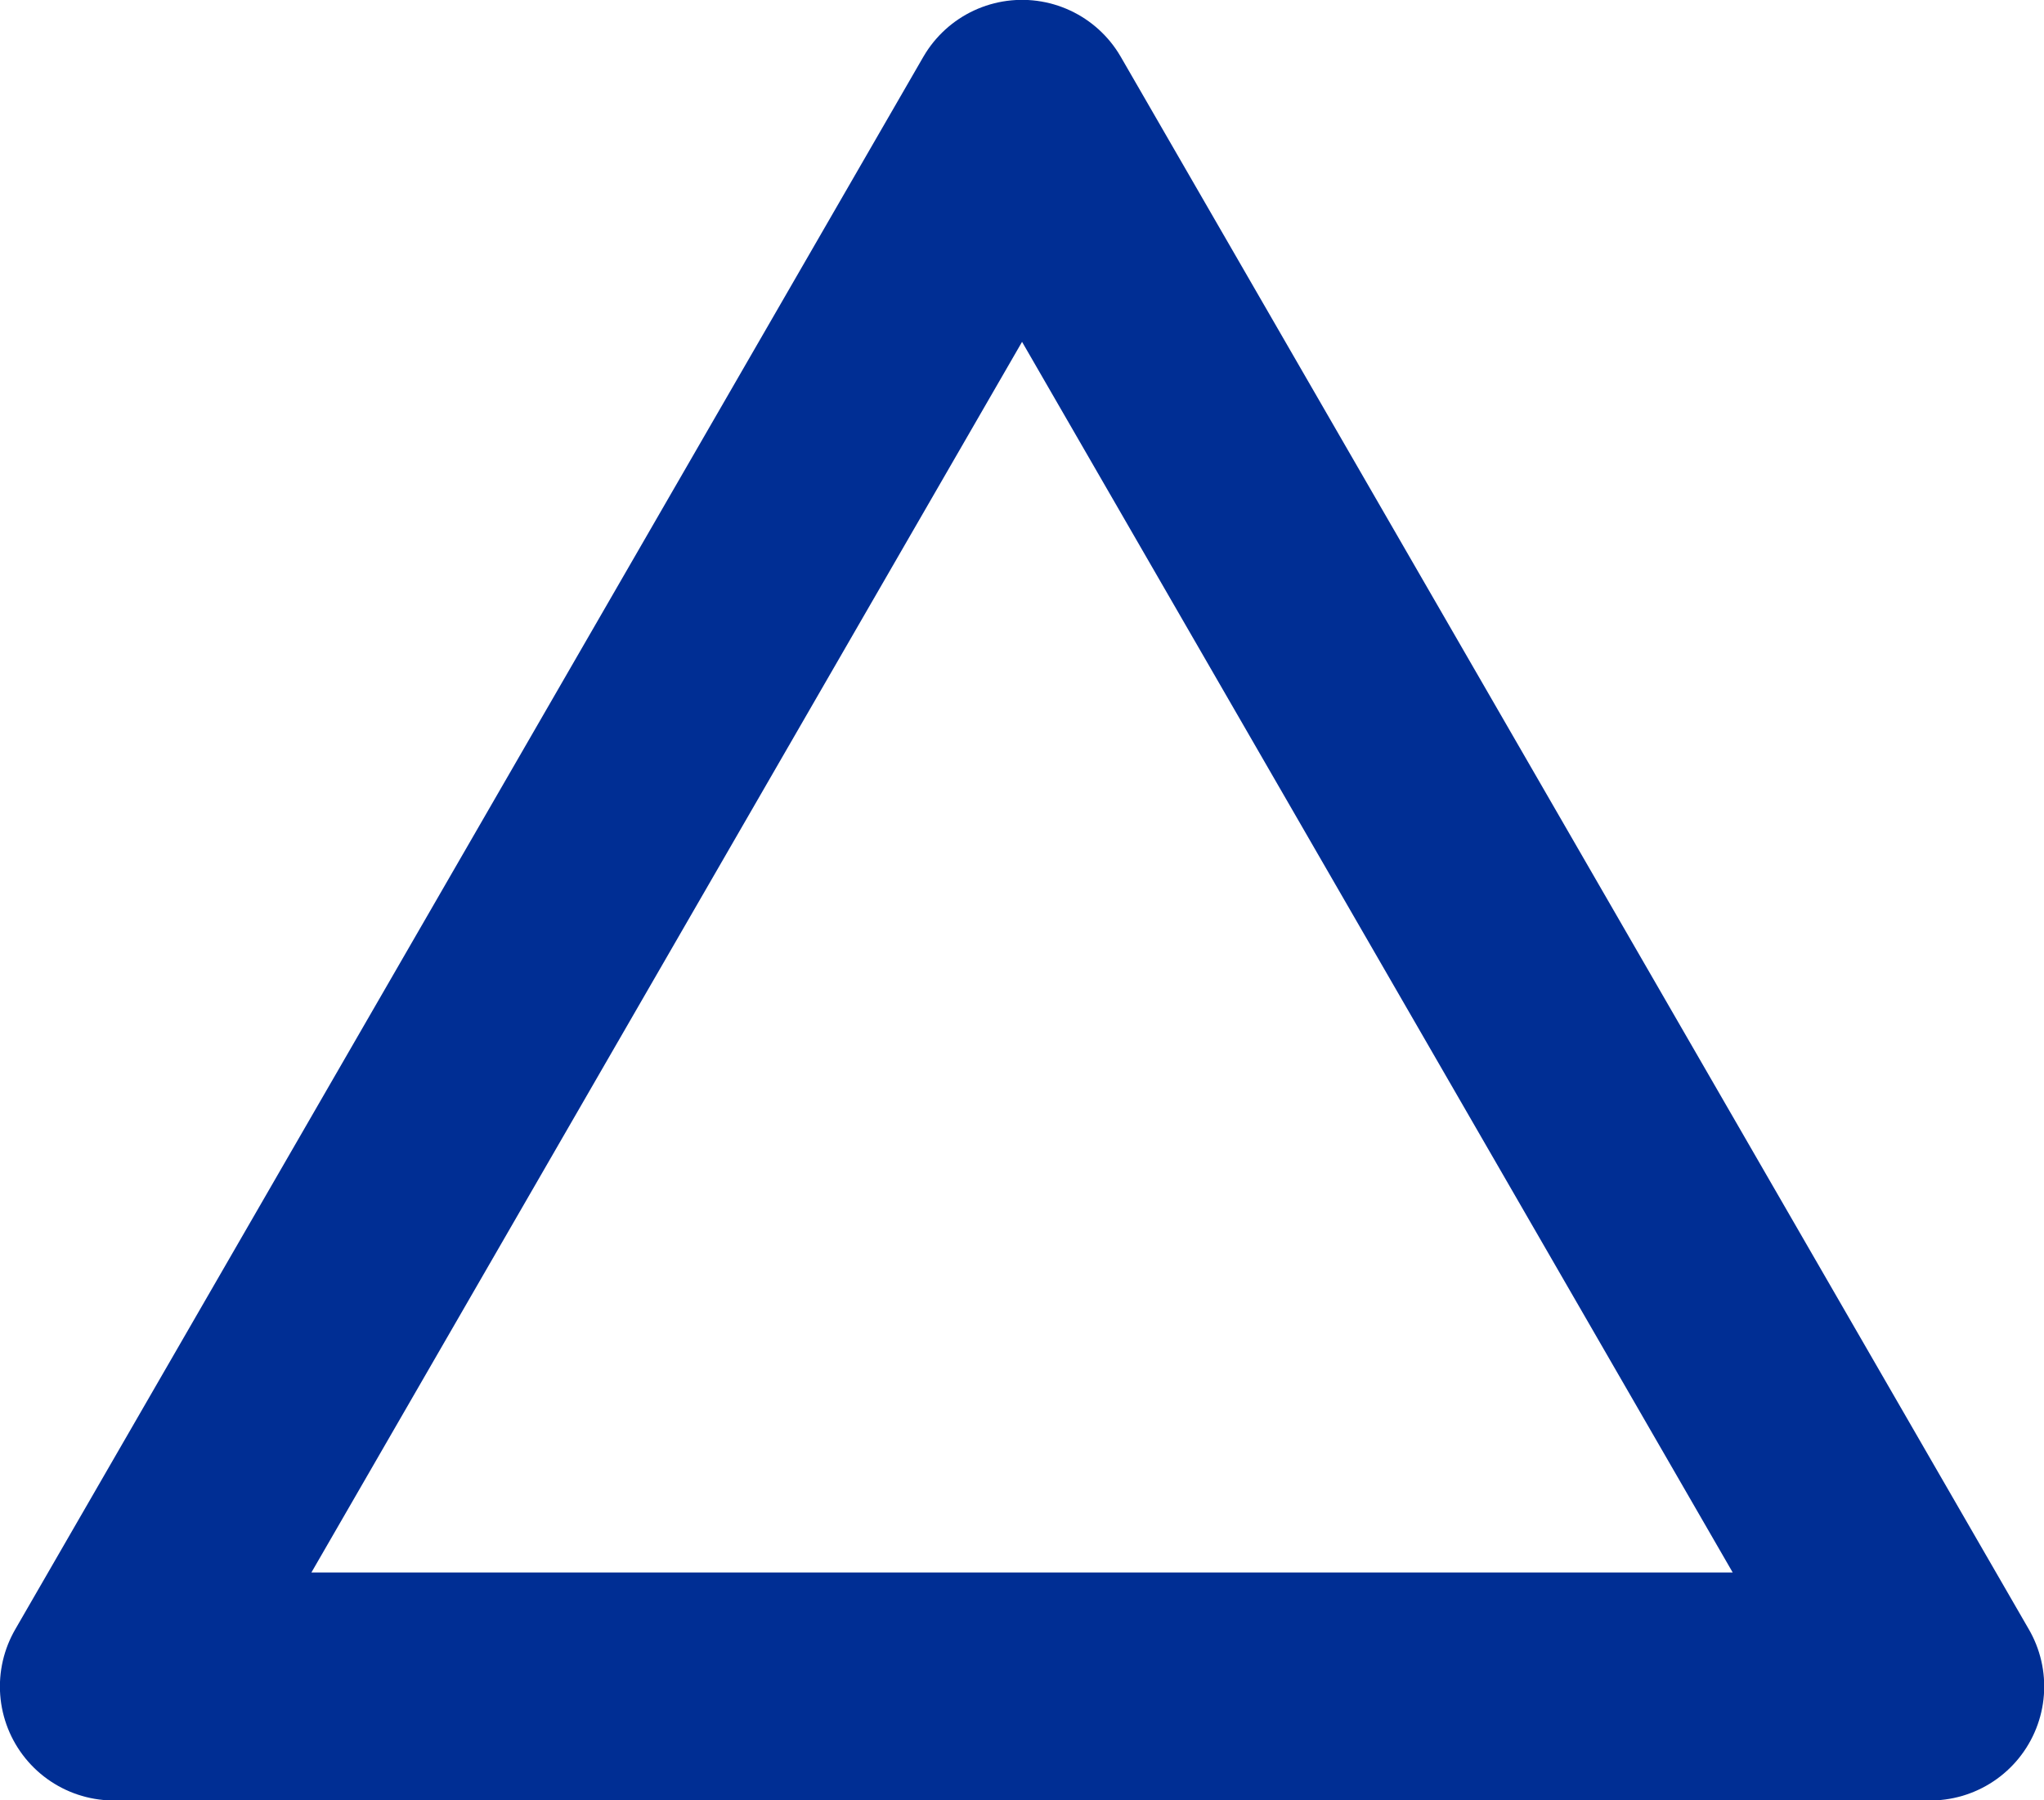 <?xml version="1.0" encoding="UTF-8" standalone="no"?>
<!-- Created with Inkscape (http://www.inkscape.org/) -->

<svg
   width="89.649mm"
   height="78.978mm"
   viewBox="0 0 89.649 78.978"
   version="1.1"
   id="svg5"
   xmlns:inkscape="http://www.inkscape.org/namespaces/inkscape"
   xmlns:sodipodi="http://sodipodi.sourceforge.net/DTD/sodipodi-0.dtd"
   xmlns="http://www.w3.org/2000/svg"
   xmlns:svg="http://www.w3.org/2000/svg">
  <sodipodi:namedview
     id="namedview7"
     pagecolor="#505050"
     bordercolor="#eeeeee"
     borderopacity="1"
     inkscape:showpageshadow="0"
     inkscape:pageopacity="0"
     inkscape:pagecheckerboard="0"
     inkscape:deskcolor="#505050"
     inkscape:document-units="mm"
     showgrid="false" />
  <defs
     id="defs2" />
  <g
     inkscape:label="Layer 1"
     inkscape:groupmode="layer"
     id="layer1"
     transform="translate(-5.176,-10.562)">
    <path
       sodipodi:type="star"
       style="fill:none;fill-opacity:0;stroke:#002e94;stroke-width:13.074;stroke-linecap:butt;stroke-linejoin:round;stroke-dasharray:none;stroke-opacity:1"
       id="path2331"
       inkscape:flatsided="true"
       sodipodi:sides="3"
       sodipodi:cx="18.336416"
       sodipodi:cy="15.131995"
       sodipodi:r1="60.120827"
       sodipodi:r2="30.06041"
       sodipodi:arg1="0.52359878"
       sodipodi:arg2="1.5707963"
       inkscape:rounded="0"
       inkscape:randomized="0"
       d="m 70.403,45.192 -104.132,-10e-7 52.066,-90.181 z"
       inkscape:transform-center-y="-11.496412"
       transform="matrix(0.765,0,0,0.765,35.975,49.973)" />
  </g>
</svg>
